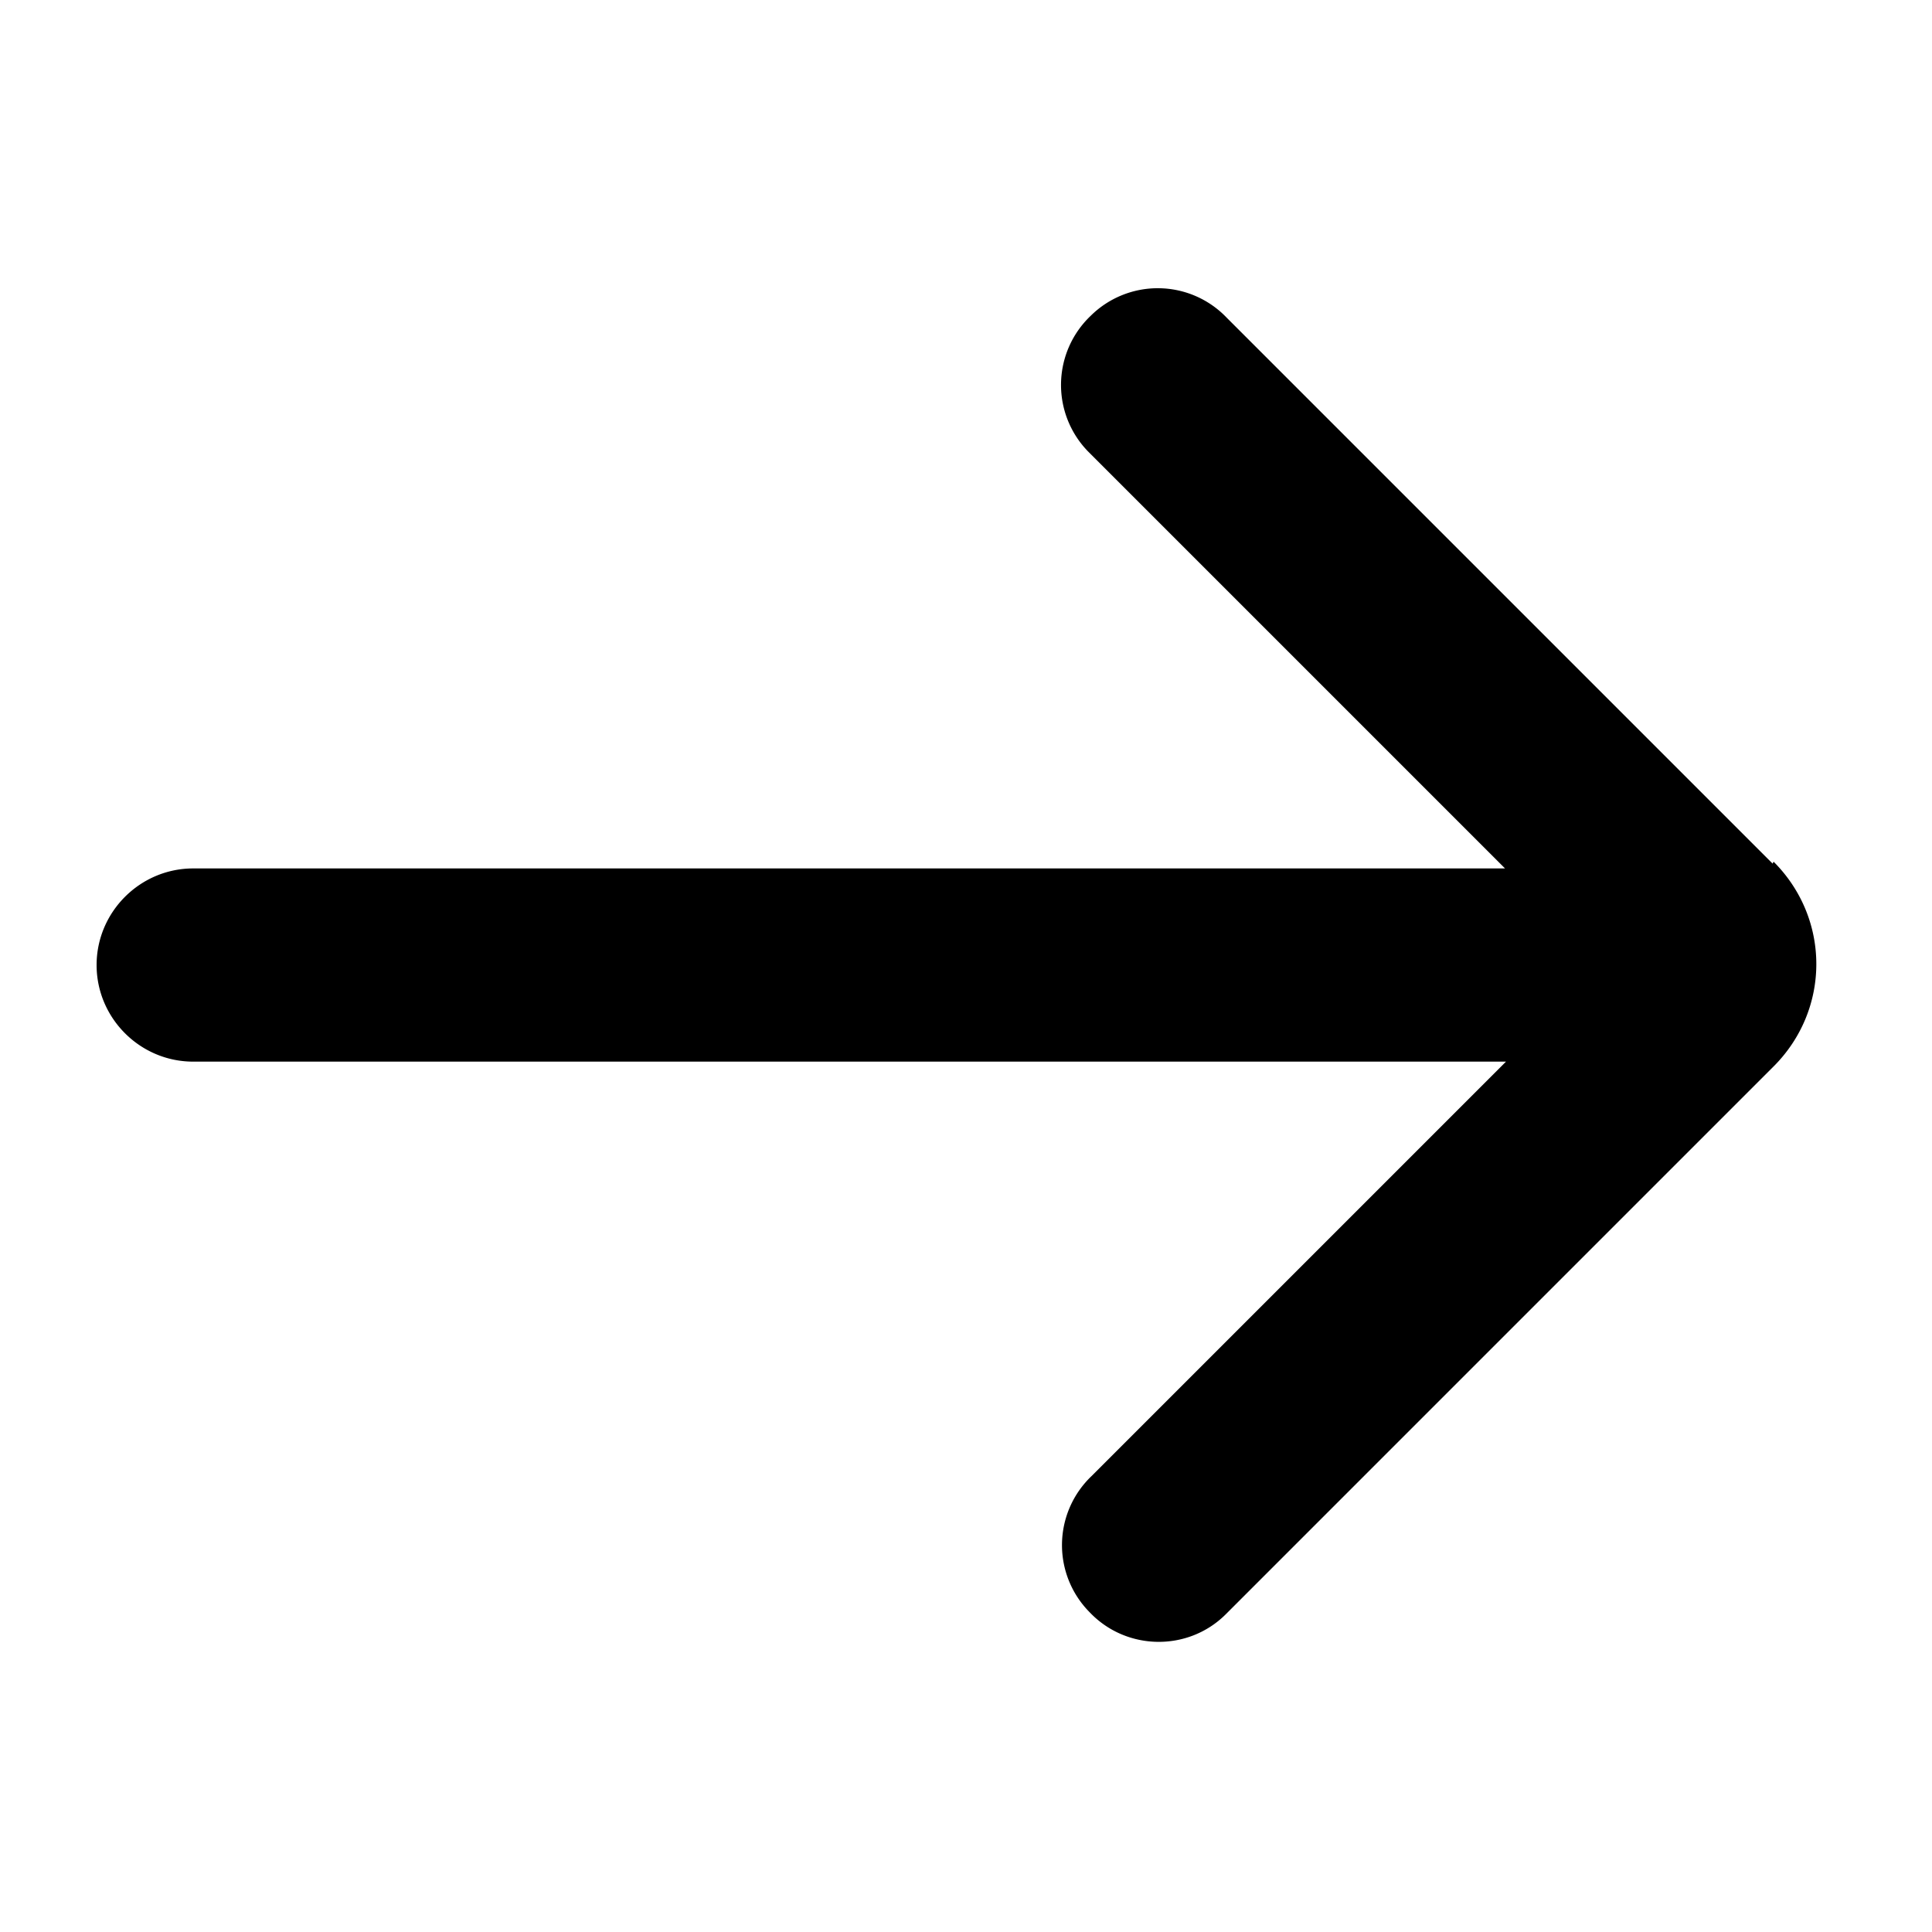 <svg xmlns="http://www.w3.org/2000/svg" viewBox="0 0 20 20">
  <path d="M18.35 8.94 12.7 3.29a.987.987 0 0 0-1.41-.02.987.987 0 0 0-.02 1.41l.02.02 4.29 4.29H2c-.55 0-1 .45-1 1s.45 1 1 1h13.59l-4.29 4.29a.987.987 0 0 0-.02 1.41c.38.4 1.02.41 1.41.02l.02-.02 5.65-5.65c.59-.59.59-1.53 0-2.12Z" />
</svg>
